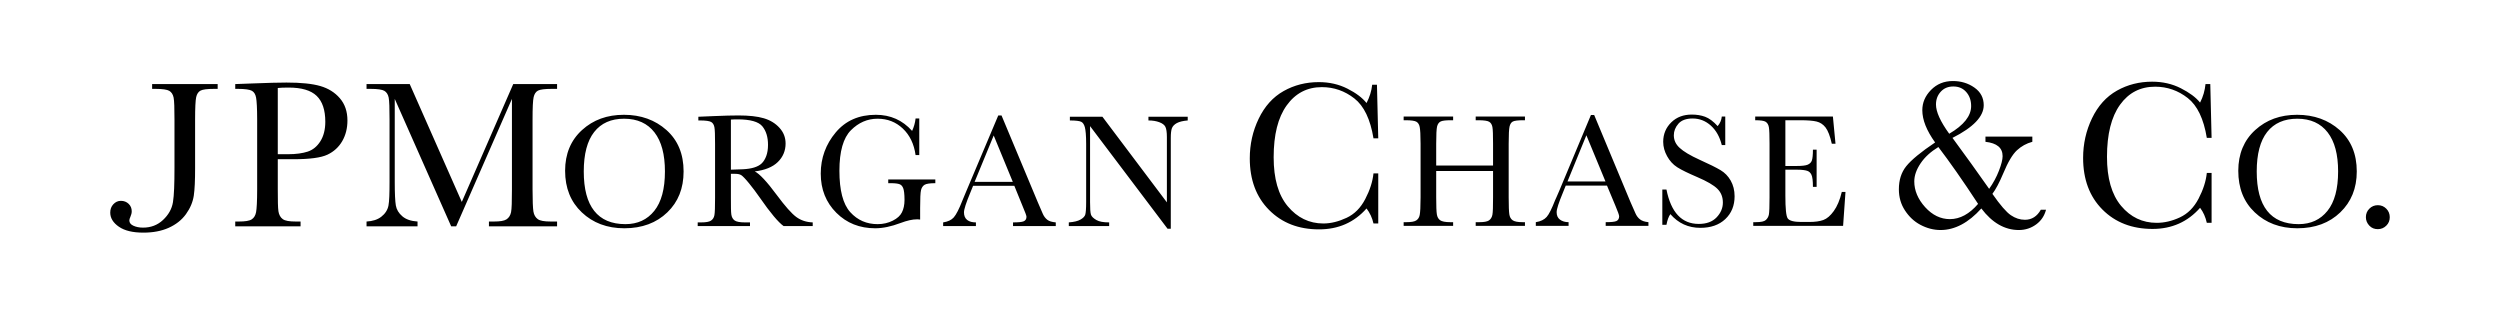 <svg width="805" height="101" viewBox="0 0 805 101" fill="none" xmlns="http://www.w3.org/2000/svg">
<path d="M628.836 26.092C625.997 26.092 623.657 27.052 621.779 28.967C619.903 30.884 618.984 33.045 618.984 35.49C618.984 38.593 620.357 42.041 623.106 45.871C618.543 48.929 615.427 51.508 613.813 53.516C612.203 55.529 611.437 57.99 611.437 60.951C611.437 63.541 612.099 65.78 613.393 67.754C614.685 69.73 616.298 71.291 618.355 72.383C620.411 73.476 622.596 74.067 624.853 74.067C629.456 74.067 633.855 71.733 637.99 67.123C641.468 71.733 645.499 74.067 650.079 74.067C652.193 74.067 654.06 73.431 655.67 72.243C657.277 71.057 658.318 69.473 658.814 67.544H657.137C655.941 69.662 654.242 70.77 652.036 70.77C650.415 70.77 648.927 70.267 647.494 69.297C646.063 68.33 644.066 66.035 641.554 62.423C642.608 61.017 643.786 58.833 645.048 55.83C646.55 52.195 648.032 49.709 649.451 48.396C650.872 47.08 652.509 46.176 654.412 45.66V43.977H639.318V45.66C643.014 46.083 644.839 47.592 644.839 50.289C644.839 51.414 644.426 52.986 643.651 54.989C642.878 56.994 641.841 58.932 640.506 60.81C636.793 55.523 632.874 50.064 628.697 44.398C635.44 40.993 638.759 37.498 638.759 33.877C638.759 31.55 637.794 29.629 635.754 28.196C633.712 26.762 631.37 26.092 628.836 26.092ZM692.985 26.302C688.878 26.302 685.101 27.243 681.665 29.178C678.228 31.112 675.548 34.091 673.629 38.085C671.711 42.077 670.763 46.329 670.763 50.851C670.763 57.736 672.82 63.288 676.983 67.474C681.143 71.659 686.565 73.716 693.125 73.716C699.332 73.716 704.434 71.437 708.428 66.912C709.485 68.309 710.186 69.923 710.594 71.752H712.132V55.69H710.594C710.325 58.344 709.423 61.124 707.939 63.967C706.457 66.812 704.47 68.808 701.929 69.999C699.381 71.189 696.888 71.752 694.452 71.752C689.898 71.752 686.054 69.941 682.992 66.281C679.938 62.618 678.45 57.369 678.45 50.5C678.45 43.246 679.842 37.633 682.643 33.737C685.448 29.836 689.204 27.915 693.963 27.915C697.847 27.915 701.349 29.137 704.445 31.562C707.541 33.988 709.589 38.251 710.594 44.398H712.132L711.712 27.073H710.175C709.967 29.118 709.414 31.128 708.428 33.035C707.068 31.334 704.963 29.805 702.209 28.406C699.45 27.007 696.375 26.302 692.985 26.302ZM424.652 26.442C420.545 26.442 416.767 27.384 413.331 29.318C409.892 31.252 407.215 34.231 405.295 38.226C403.375 42.217 402.43 46.467 402.43 50.991C402.43 57.874 404.487 63.426 408.649 67.614C412.807 71.799 418.157 73.856 424.721 73.856C430.924 73.856 436.033 71.65 440.025 67.123C441.086 68.525 441.857 70.131 442.261 71.962H443.798V55.83H442.261C441.992 58.487 441.093 61.264 439.605 64.107C438.123 66.952 436.142 68.948 433.596 70.139C431.047 71.329 428.552 71.962 426.119 71.962C421.565 71.962 417.719 70.079 414.659 66.421C411.599 62.759 410.117 57.511 410.117 50.64C410.117 43.386 411.507 37.843 414.31 33.947C417.112 30.049 420.875 28.055 425.63 28.055C429.519 28.055 433.02 29.277 436.112 31.703C439.205 34.128 441.253 38.391 442.261 44.538H443.798L443.379 27.284H441.842C441.636 29.329 441.01 31.268 440.025 33.176C438.665 31.474 436.634 29.943 433.875 28.546C431.124 27.147 428.044 26.442 424.652 26.442ZM92.24 26.582C89.669 26.582 86.071 26.684 81.478 26.863L75.748 27.073V28.617H76.587C78.913 28.617 80.43 28.843 81.129 29.248C81.831 29.655 82.254 30.362 82.457 31.422C82.66 32.483 82.806 34.858 82.806 38.506V60.951C82.806 64.783 82.66 67.267 82.457 68.315C82.254 69.363 81.815 70.134 81.059 70.63C80.303 71.126 78.9 71.331 76.936 71.331H75.748V72.874H96.782V71.331H95.244C93.19 71.331 91.798 71.105 91.052 70.56C90.306 70.017 89.823 69.154 89.654 68.035C89.483 66.915 89.445 64.569 89.445 60.951V51.271H94.476C99.715 51.271 103.368 50.788 105.447 49.798C107.528 48.807 109.083 47.365 110.198 45.45C111.311 43.533 111.875 41.288 111.875 38.787C111.875 35.905 111.063 33.525 109.43 31.633C107.796 29.74 105.696 28.449 103.141 27.705C100.585 26.961 96.967 26.582 92.24 26.582ZM48.985 27.073V28.617H50.033C52.349 28.617 53.82 28.843 54.505 29.248C55.193 29.653 55.69 30.366 55.903 31.422C56.116 32.48 56.182 34.863 56.182 38.506V54.077C56.182 59.181 56.053 62.874 55.693 65.089C55.339 67.308 54.223 69.21 52.479 70.84C50.735 72.47 48.598 73.295 46.05 73.295C44.798 73.295 43.757 73.066 42.905 72.664C42.059 72.261 41.648 71.697 41.648 70.98C41.648 70.71 41.75 70.326 41.997 69.788C42.269 69.182 42.416 68.597 42.416 68.035C42.416 67.092 42.106 66.3 41.438 65.65C40.773 64.997 39.915 64.668 38.922 64.668C37.951 64.668 37.144 65.064 36.477 65.79C35.811 66.517 35.498 67.392 35.498 68.455C35.498 70.218 36.437 71.736 38.293 73.014C40.155 74.291 42.744 74.908 46.19 74.908C49.257 74.908 51.98 74.401 54.296 73.365C56.612 72.327 58.499 70.869 59.886 68.946C61.273 67.022 62.096 65.012 62.401 62.985C62.702 60.959 62.821 58.023 62.821 54.147V38.506C62.821 34.701 62.945 32.296 63.17 31.282C63.393 30.268 63.873 29.546 64.568 29.178C65.26 28.802 66.73 28.617 68.97 28.617H70.088V27.073H48.985ZM118.025 27.073V28.617H119.283C121.608 28.617 123.065 28.843 123.755 29.248C124.445 29.655 124.94 30.362 125.152 31.422C125.368 32.483 125.432 34.856 125.432 38.506V58.426C125.432 62.211 125.354 64.812 125.082 66.211C124.813 67.608 124.009 68.836 122.777 69.788C121.546 70.746 119.991 71.221 118.025 71.331V72.874H134.446V71.331C132.336 71.196 130.721 70.649 129.555 69.648C128.383 68.646 127.681 67.471 127.458 66.141C127.233 64.81 127.109 62.309 127.109 58.636V31.843L145.277 72.874H146.885L164.843 31.843V61.021C164.843 64.853 164.777 67.267 164.564 68.315C164.351 69.363 163.852 70.131 163.096 70.63C162.338 71.126 160.988 71.331 159.043 71.331H157.436V72.874H179.378V71.331H177.352C175.282 71.331 173.888 71.102 173.159 70.56C172.425 70.019 171.94 69.219 171.761 68.105C171.58 66.99 171.482 64.557 171.482 60.951V38.506C171.482 34.699 171.592 32.298 171.831 31.282C172.064 30.268 172.532 29.548 173.229 29.178C173.926 28.807 175.453 28.617 177.701 28.617H179.378V27.073H165.263L148.701 65.019L131.931 27.073H118.025ZM628.976 27.845C630.691 27.845 632.047 28.427 633.099 29.599C634.143 30.772 634.706 32.258 634.706 34.157C634.706 37.344 632.327 40.323 627.648 43.065C624.775 39.105 623.386 35.964 623.386 33.667C623.386 32.002 623.896 30.653 624.923 29.528C625.948 28.407 627.276 27.845 628.976 27.845ZM92.938 28.196C97.101 28.196 100.099 29.086 101.953 30.861C103.807 32.633 104.748 35.412 104.748 39.208C104.748 41.694 104.219 43.826 103.141 45.52C102.06 47.214 100.704 48.281 99.088 48.817C97.469 49.347 95.358 49.658 92.729 49.658H89.445V28.336C90.254 28.245 91.412 28.196 92.938 28.196ZM544.773 36.893C542.102 36.893 539.948 37.676 538.204 39.348C536.463 41.02 535.549 43.149 535.549 45.66C535.549 47.307 536.004 48.836 536.806 50.289C537.609 51.745 538.662 52.961 540.091 53.867C541.519 54.777 543.707 55.813 546.52 57.023C549.675 58.375 551.832 59.634 553.018 60.81C554.207 62.003 554.765 63.464 554.765 65.229C554.765 66.977 554.091 68.587 552.739 69.999C551.384 71.41 549.477 72.103 547.009 72.103C541.523 72.103 538.064 68.4 536.597 61.021H535.269V72.383H536.597C536.873 70.908 537.28 69.759 537.855 68.946C540.432 71.907 543.643 73.365 547.498 73.365C550.851 73.365 553.528 72.445 555.534 70.56C557.539 68.669 558.539 66.21 558.539 63.195C558.539 61.29 558.108 59.601 557.281 58.145C556.447 56.692 555.374 55.601 553.997 54.778C552.622 53.956 550.383 52.839 547.358 51.482C544.196 50.051 542.073 48.758 540.859 47.624C539.624 46.51 538.973 45.169 538.973 43.556C538.973 42.221 539.459 40.966 540.44 39.839C541.423 38.717 542.949 38.155 545.052 38.155C547.261 38.155 549.249 38.946 550.922 40.47C552.602 41.999 553.755 44.051 554.416 46.712H555.534V37.524H554.416C554.316 38.631 553.883 39.66 553.088 40.61C551.704 39.088 550.349 38.078 549.035 37.594C547.717 37.108 546.267 36.893 544.773 36.893ZM200.901 36.963C195.491 36.963 191.031 38.581 187.414 41.873C183.797 45.162 181.964 49.551 181.964 54.989C181.964 60.566 183.778 65.01 187.344 68.385C190.91 71.766 195.474 73.505 201.04 73.505C206.756 73.505 211.369 71.766 214.876 68.385C218.381 65.01 220.117 60.654 220.117 55.199C220.117 49.57 218.256 45.13 214.597 41.873C210.936 38.618 206.36 36.963 200.901 36.963ZM282.03 36.963C276.566 36.963 272.284 38.852 269.102 42.644C265.92 46.435 264.28 50.863 264.28 55.901C264.28 60.992 265.985 65.209 269.312 68.526C272.635 71.842 276.804 73.505 281.82 73.505C284.317 73.505 286.993 72.924 289.926 71.822C292.078 71.012 293.841 70.63 295.167 70.63C295.494 70.63 295.876 70.629 296.285 70.7V66.983C296.285 63.938 296.373 62.022 296.564 61.231C296.753 60.443 297.155 59.816 297.752 59.478C298.347 59.139 299.503 58.987 301.176 58.987V57.794H286.013V58.987H286.851C288.243 58.987 289.195 59.119 289.716 59.337C290.237 59.551 290.582 59.969 290.834 60.6C291.086 61.233 291.254 62.495 291.254 64.387C291.254 66 290.951 67.33 290.415 68.385C289.884 69.443 288.94 70.314 287.48 71.051C286.018 71.792 284.374 72.173 282.589 72.173C279.101 72.173 276.137 70.92 273.784 68.315C271.429 65.716 270.29 61.234 270.29 54.989C270.29 48.726 271.545 44.4 273.994 41.943C276.442 39.488 279.292 38.226 282.589 38.226C285.778 38.226 288.462 39.281 290.694 41.382C292.93 43.486 294.318 46.337 294.817 49.939H296.005V38.155H294.817C294.661 39.577 294.276 40.923 293.699 42.153C290.618 38.699 286.73 36.963 282.03 36.963ZM739.664 36.963C734.254 36.963 729.794 38.581 726.177 41.873C722.56 45.162 720.727 49.551 720.727 54.989C720.727 60.566 722.471 65.01 726.037 68.385C729.603 71.766 734.169 73.505 739.734 73.505C745.454 73.505 750.062 71.766 753.57 68.385C757.074 65.01 758.88 60.654 758.88 55.199C758.88 49.57 757.019 45.13 753.36 41.873C749.699 38.618 745.12 36.963 739.664 36.963ZM512.279 37.033L502.077 61.442C501.343 63.197 500.857 64.2 500.749 64.457C499.666 67.219 498.787 69.001 498.024 69.858C497.261 70.717 496.093 71.299 494.53 71.541V72.734H505.082V71.541C503.944 71.541 503.006 71.247 502.286 70.7C501.575 70.155 501.238 69.373 501.238 68.315C501.238 67.326 501.92 65.246 503.265 62.003L504.173 59.758H517.45L520.175 66.281C520.97 68.171 521.363 69.267 521.363 69.648C521.363 70.392 521.047 70.941 520.455 71.191C519.858 71.441 518.716 71.541 517.031 71.541V72.734H530.797V71.541C529.567 71.421 528.683 71.108 528.072 70.63C527.458 70.156 526.966 69.496 526.604 68.666L524.997 65.019L513.327 37.033H512.279ZM237.796 37.173C235.833 37.173 233.171 37.237 229.83 37.384L224.869 37.594V38.787H225.428C227.235 38.787 228.446 38.966 228.992 39.278C229.532 39.589 229.883 40.148 230.04 40.961C230.199 41.774 230.25 43.558 230.25 46.362V63.686C230.25 66.629 230.196 68.49 230.04 69.297C229.886 70.102 229.502 70.672 228.922 71.051C228.345 71.431 227.282 71.612 225.777 71.612H224.659V72.804H241.5V71.612H239.823C238.231 71.612 237.099 71.395 236.539 70.98C235.974 70.568 235.618 69.941 235.49 69.087C235.361 68.24 235.351 66.438 235.351 63.686V55.971H236.748C237.69 55.971 238.327 56.145 238.775 56.462C239.217 56.781 240.037 57.599 241.221 59.057C242.402 60.508 243.544 62.032 244.645 63.616C248.071 68.57 250.668 71.623 252.331 72.804H261.695V71.612C259.643 71.543 257.891 70.965 256.384 69.858C254.882 68.746 252.811 66.409 250.165 62.844C246.917 58.44 244.5 55.904 243.037 55.199C246.285 54.801 248.772 53.813 250.444 52.183C252.122 50.553 252.96 48.529 252.96 46.221C252.96 44.245 252.295 42.593 251.004 41.171C249.712 39.745 248.061 38.711 245.972 38.085C243.879 37.462 241.135 37.173 237.796 37.173ZM321.441 37.173L311.169 61.512C310.433 63.264 310.026 64.27 309.911 64.528C308.835 67.289 307.881 69.142 307.116 69.999C306.35 70.858 305.252 71.369 303.692 71.612V72.804H314.244V71.612C313.101 71.612 312.163 71.388 311.448 70.84C310.732 70.293 310.4 69.443 310.4 68.385C310.4 67.396 311.079 65.316 312.427 62.073L313.335 59.828H326.612L329.267 66.351C330.06 68.242 330.525 69.408 330.525 69.788C330.525 70.532 330.214 71.011 329.617 71.261C329.022 71.511 327.88 71.612 326.193 71.612V72.804H339.959V71.612C338.733 71.489 337.845 71.249 337.234 70.77C336.622 70.296 336.126 69.636 335.766 68.806L334.159 65.089L322.489 37.173H321.441ZM451.974 37.524V38.717H452.673C454.463 38.717 455.566 38.898 456.097 39.208C456.625 39.519 456.986 40.076 457.145 40.891C457.311 41.703 457.425 43.491 457.425 46.292V63.546C457.425 66.492 457.311 68.419 457.145 69.227C456.986 70.032 456.607 70.602 456.027 70.98C455.445 71.361 454.394 71.541 452.882 71.541H451.974V72.734H467.906V71.541H466.998C465.408 71.541 464.281 71.325 463.714 70.91C463.146 70.493 462.802 69.873 462.665 69.017C462.526 68.157 462.456 66.325 462.456 63.546V55.059H480.764V63.546C480.764 66.496 480.711 68.349 480.554 69.157C480.4 69.965 480.006 70.597 479.436 70.98C478.861 71.361 477.834 71.541 476.362 71.541H475.174V72.734H491.036V71.541H490.267C488.702 71.541 487.623 71.325 487.053 70.91C486.486 70.495 486.134 69.873 486.005 69.017C485.873 68.16 485.795 66.317 485.795 63.546V46.292C485.795 43.37 485.896 41.529 486.075 40.751C486.258 39.972 486.592 39.42 487.123 39.137C487.658 38.85 488.825 38.717 490.547 38.717H491.036V37.524H475.174V38.717H476.082C477.845 38.717 478.983 38.898 479.506 39.208C480.03 39.519 480.4 40.076 480.554 40.891C480.711 41.703 480.764 43.491 480.764 46.292V53.305H462.456V46.292C462.456 43.37 462.552 41.529 462.735 40.751C462.919 39.972 463.31 39.42 463.853 39.137C464.394 38.85 465.478 38.717 467.207 38.717H467.906V37.524H451.974ZM565.177 37.524V38.717C566.882 38.717 567.998 38.869 568.531 39.208C569.062 39.541 569.433 40.114 569.579 40.961C569.731 41.808 569.789 43.611 569.789 46.292V63.546C569.789 66.489 569.716 68.367 569.579 69.087C569.44 69.803 569.107 70.371 568.601 70.84C568.095 71.307 567.044 71.541 565.317 71.541H564.548V72.734H593.478L594.247 61.792H593.059C592.437 64.429 591.547 66.487 590.473 67.965C589.399 69.447 588.3 70.411 587.119 70.84C585.928 71.27 584.419 71.471 582.577 71.471H579.991C577.648 71.471 576.195 71.083 575.659 70.349C575.126 69.615 574.89 67.153 574.89 62.985V54.638H578.664C580.156 54.638 581.25 54.788 581.878 54.989C582.504 55.188 582.95 55.586 583.276 56.251C583.601 56.922 583.765 58.225 583.765 60.179H584.953V48.185H583.765C583.765 49.911 583.631 51.098 583.415 51.692C583.2 52.289 582.76 52.73 582.088 53.025C581.413 53.319 580.219 53.446 578.524 53.446H574.89V38.717H579.712C582.143 38.717 583.855 38.87 584.953 39.137C586.048 39.407 587.02 40.005 587.818 41.031C588.61 42.06 589.296 43.839 589.844 46.292H591.032L590.194 37.524H565.177ZM344.501 37.594V38.787C346.394 38.787 347.587 38.947 348.135 39.208C348.682 39.468 349.071 40.045 349.323 40.961C349.574 41.877 349.742 43.659 349.742 46.362V65.089C349.742 67.217 349.624 68.515 349.462 69.087C349.298 69.656 348.801 70.204 347.925 70.7C347.052 71.196 345.812 71.489 344.152 71.612V72.804H357.149V71.612C355.295 71.612 353.953 71.378 353.026 70.84C352.099 70.305 351.48 69.73 351.279 69.087C351.081 68.446 351 67.114 351 65.089V40.61L375.946 73.646H376.994V44.468C376.994 42.961 377.114 41.945 377.344 41.312C377.574 40.681 378.11 40.078 378.951 39.628C379.797 39.179 380.977 38.909 382.445 38.787V37.594H369.797V38.787C371.176 38.787 372.31 38.984 373.291 39.348C374.274 39.711 374.93 40.2 375.247 40.821C375.565 41.447 375.737 42.561 375.737 44.117V65.159L354.983 37.594H344.501ZM200.971 38.226C205.243 38.226 208.506 39.725 210.754 42.644C213.001 45.563 214.108 49.722 214.108 55.199C214.108 60.831 212.963 65.052 210.684 67.894C208.399 70.737 205.32 72.173 201.39 72.173C196.907 72.173 193.568 70.737 191.327 67.894C189.087 65.052 187.973 60.865 187.973 55.199C187.973 49.619 189.087 45.354 191.327 42.504C193.568 39.654 196.761 38.226 200.971 38.226ZM739.734 38.226C744.006 38.226 747.269 39.725 749.517 42.644C751.769 45.563 752.871 49.722 752.871 55.199C752.871 60.831 751.726 65.052 749.447 67.894C747.162 70.737 744.081 72.173 740.153 72.173C735.67 72.173 732.261 70.737 730.02 67.894C727.78 65.052 726.666 60.865 726.666 55.199C726.666 49.619 727.78 45.354 730.02 42.504C732.261 39.654 735.524 38.226 739.734 38.226ZM237.517 38.436C241.599 38.436 244.265 39.19 245.483 40.68C246.699 42.17 247.3 44.165 247.3 46.642C247.3 48.066 247.098 49.247 246.741 50.219C246.381 51.189 245.895 52.008 245.273 52.604C244.652 53.203 243.833 53.627 242.828 53.937C241.825 54.248 240.626 54.427 239.264 54.498C237.902 54.566 236.627 54.606 235.351 54.638V38.506C236.168 38.435 236.886 38.436 237.517 38.436ZM510.812 43.556L516.961 58.426H504.732L510.812 43.556ZM319.974 43.626L326.123 58.566H313.824L319.974 43.626ZM624.155 47.344C627.723 52.023 632.007 58.104 636.942 65.65C634.161 68.898 631.131 70.56 627.858 70.56C624.911 70.56 622.225 69.282 619.892 66.702C617.559 64.124 616.398 61.325 616.398 58.426C616.398 56.545 617.072 54.62 618.424 52.604C619.77 50.589 621.694 48.851 624.155 47.344ZM765.658 66.071C764.604 66.071 763.684 66.437 762.933 67.193C762.177 67.949 761.815 68.873 761.815 69.928C761.815 70.964 762.192 71.883 762.933 72.664C763.672 73.444 764.585 73.786 765.658 73.786C766.713 73.786 767.618 73.417 768.384 72.664C769.149 71.905 769.502 71.008 769.502 69.928C769.502 68.873 769.135 67.949 768.384 67.193C767.626 66.437 766.737 66.071 765.658 66.071Z" fill="black"/>
</svg>
